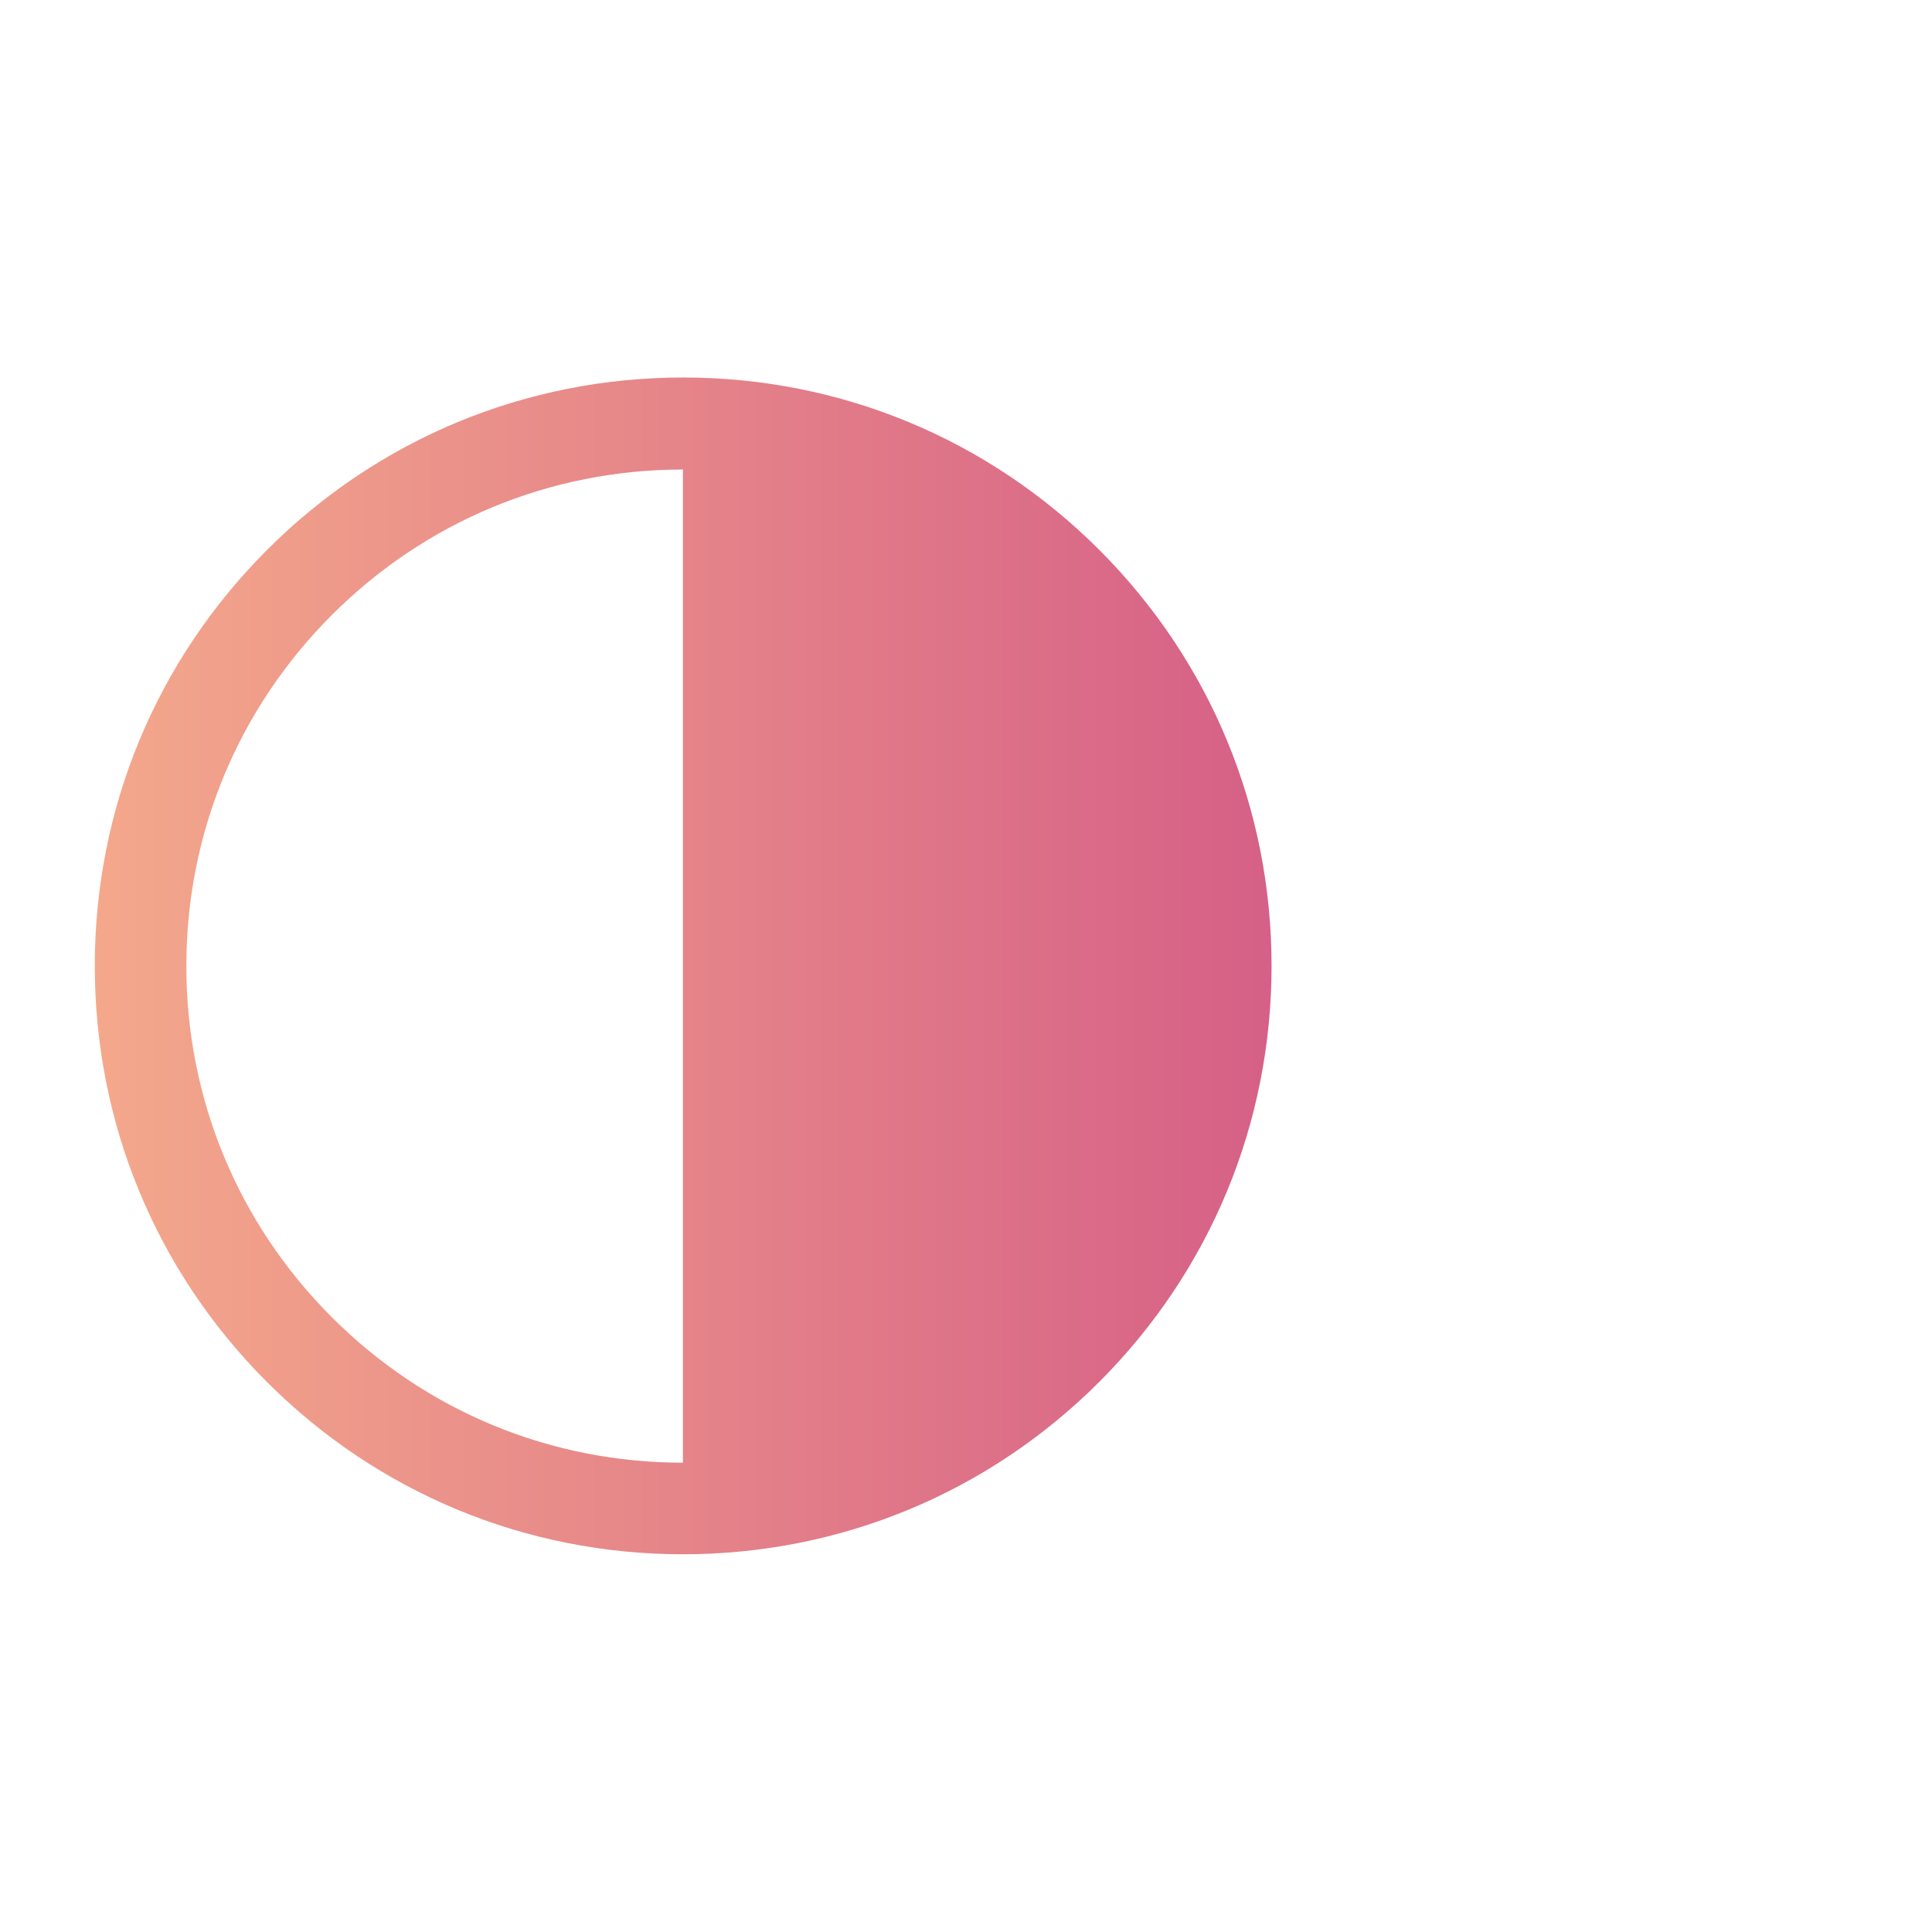 <?xml version="1.0" encoding="utf-8"?>
<!-- Generator: Adobe Illustrator 22.0.0, SVG Export Plug-In . SVG Version: 6.00 Build 0)  -->
<svg version="1.1" id="Ebene_1" xmlns="http://www.w3.org/2000/svg" xmlns:xlink="http://www.w3.org/1999/xlink" x="0px" y="0px"
	 viewBox="0 0 841.9 841.9" enable-background="new 0 0 841.9 841.9" xml:space="preserve">
<linearGradient id="SVGID_1_" gradientUnits="userSpaceOnUse" x1="41.3" y1="420.9" x2="554.1" y2="420.9">
	<stop  offset="0" style="stop-color:#F4A88B"/>
	<stop  offset="1" style="stop-color:#D66087"/>
</linearGradient>
<path fill="url(#SVGID_1_)" d="M479,239.6c-48.4-48.4-112.8-75.1-181.3-75.1s-132.9,26.7-181.3,75.1C68,288,41.3,352.4,41.3,420.9
	s26.6,132.9,75,181.3c48.4,48.4,112.8,75.1,181.3,75.1s133-26.7,181.4-75.1c48.4-48.4,75.1-112.8,75.1-181.3S527.4,288,479,239.6z
	 M144.6,574c-40.9-40.9-63.4-95.2-63.4-153s22.5-112.1,63.4-153c40.9-40.9,95.2-63.4,153-63.4v216.3v216.5
	C239.8,637.4,185.5,614.9,144.6,574z"/>
</svg>

